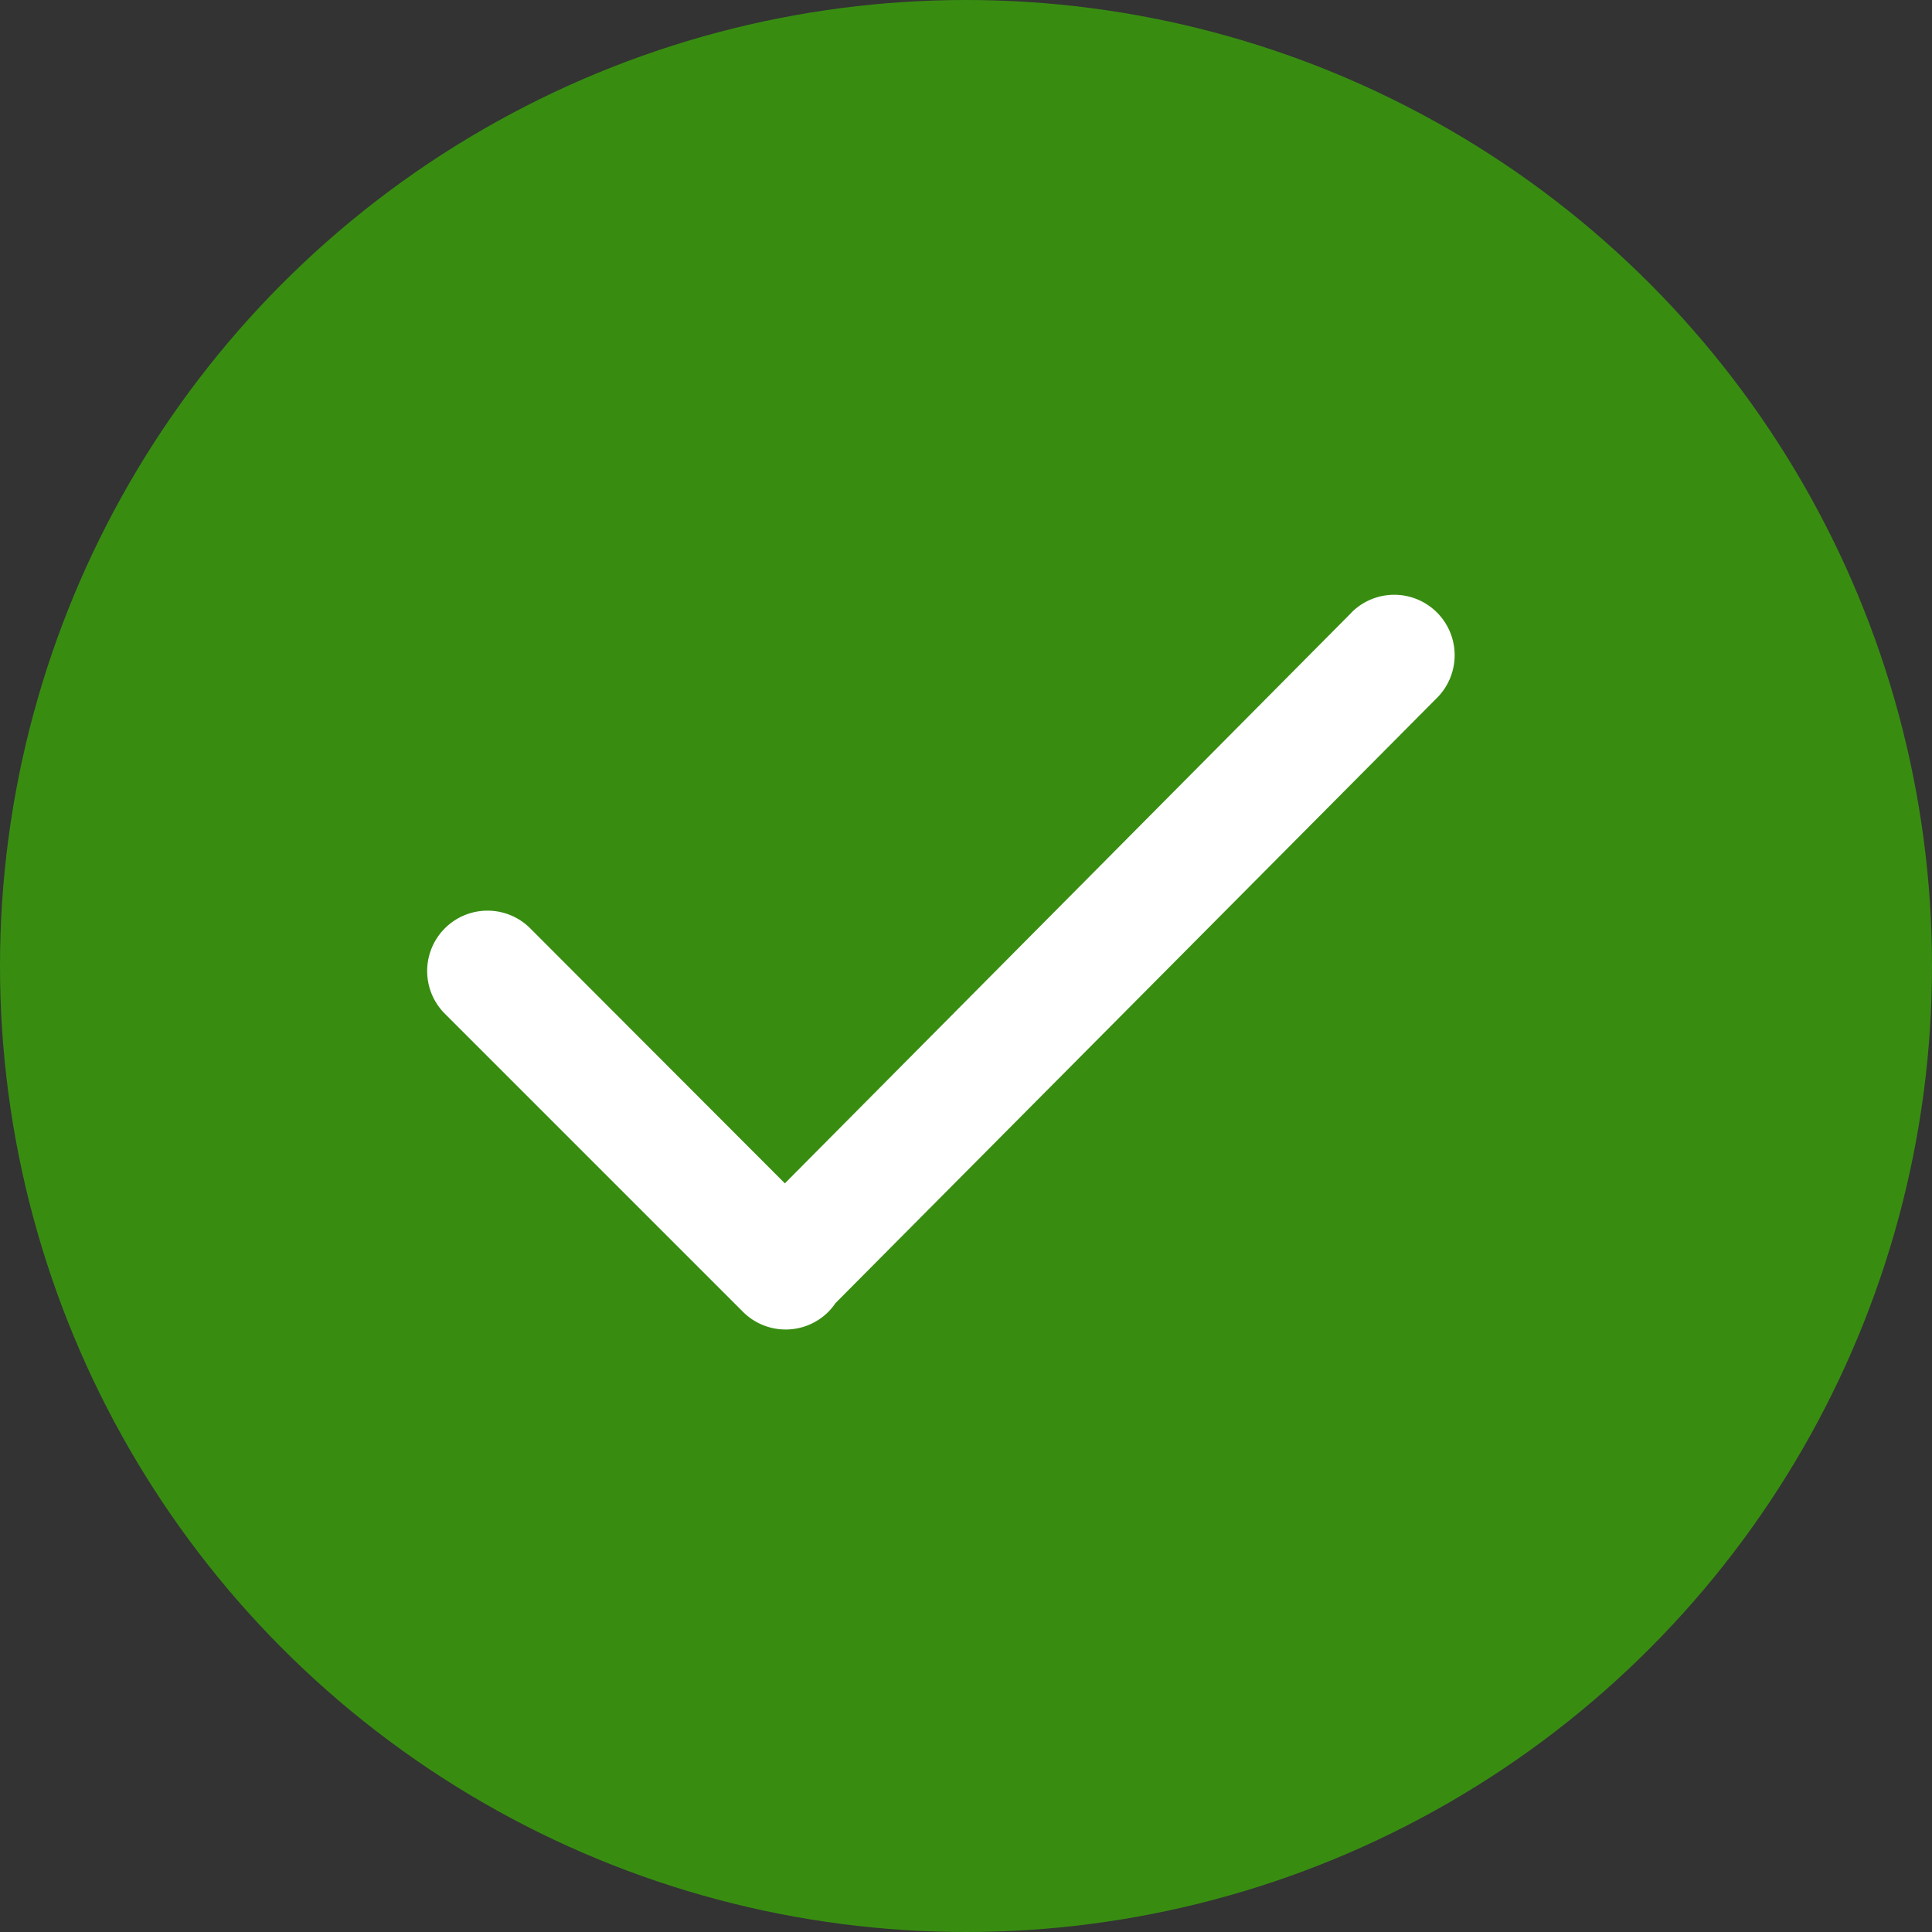 <svg xmlns="http://www.w3.org/2000/svg" width="16" height="16" viewBox="0 0 16 16">
  <rect x="0" y="0" width="16" height="16" fill="#333333" stroke="none"/>
  <g id="Group_14194" data-name="Group 14194" transform="translate(-982 -122)">
    <circle id="Ellipse_261" data-name="Ellipse 261" cx="8" cy="8" r="8" transform="translate(982 122)" fill="#388d11"/>
    <path id="check-svgrepo-com" d="M11.193,5.073,6.5,9.8,4.385,7.682a.5.5,0,0,0-.707.707l2.475,2.475a.5.5,0,0,0,.707,0,.509.509,0,0,0,.059-.072L11.9,5.78a.5.5,0,0,0-.707-.708Z" transform="translate(982 122)" fill="#fff"/>
  </g>
</svg>
